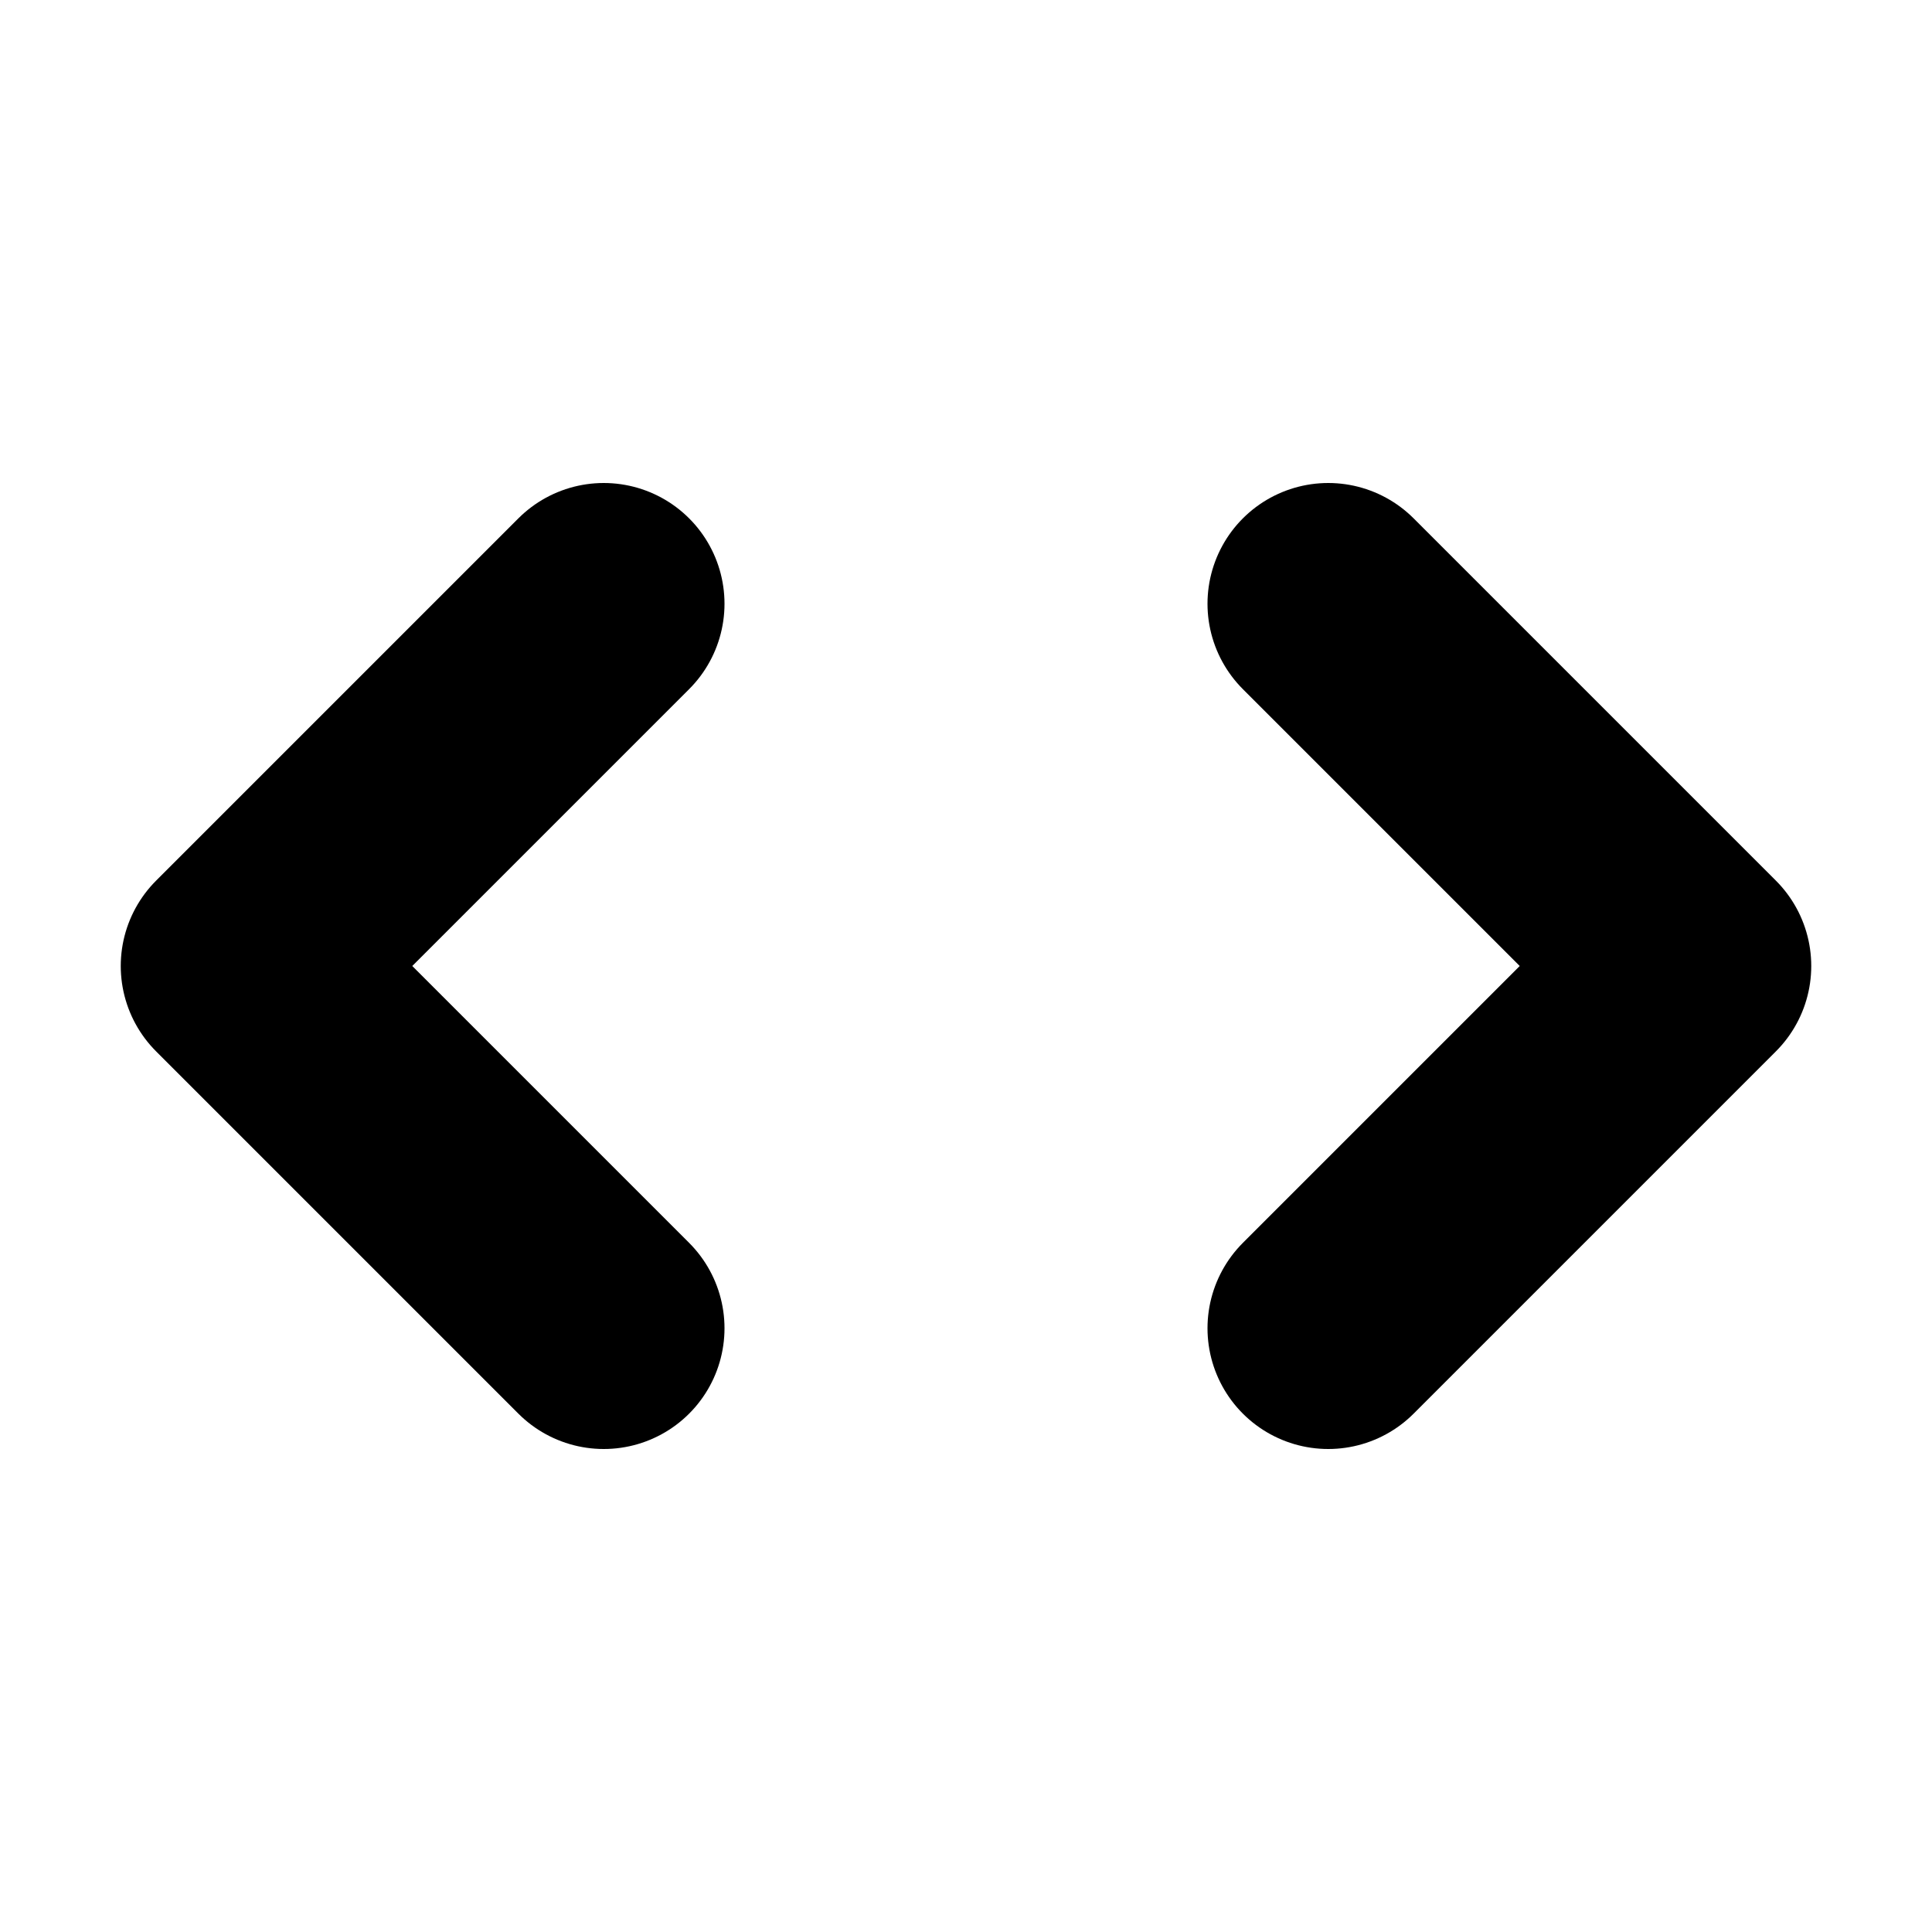<svg width="16" height="16" viewBox="0 0 16 16" fill="none" xmlns="http://www.w3.org/2000/svg">
<path d="M5 11L2 8L5 5M11 11L14 8L11 5" stroke="black" stroke-width="2" stroke-linecap="round" stroke-linejoin="round"/>
</svg>
